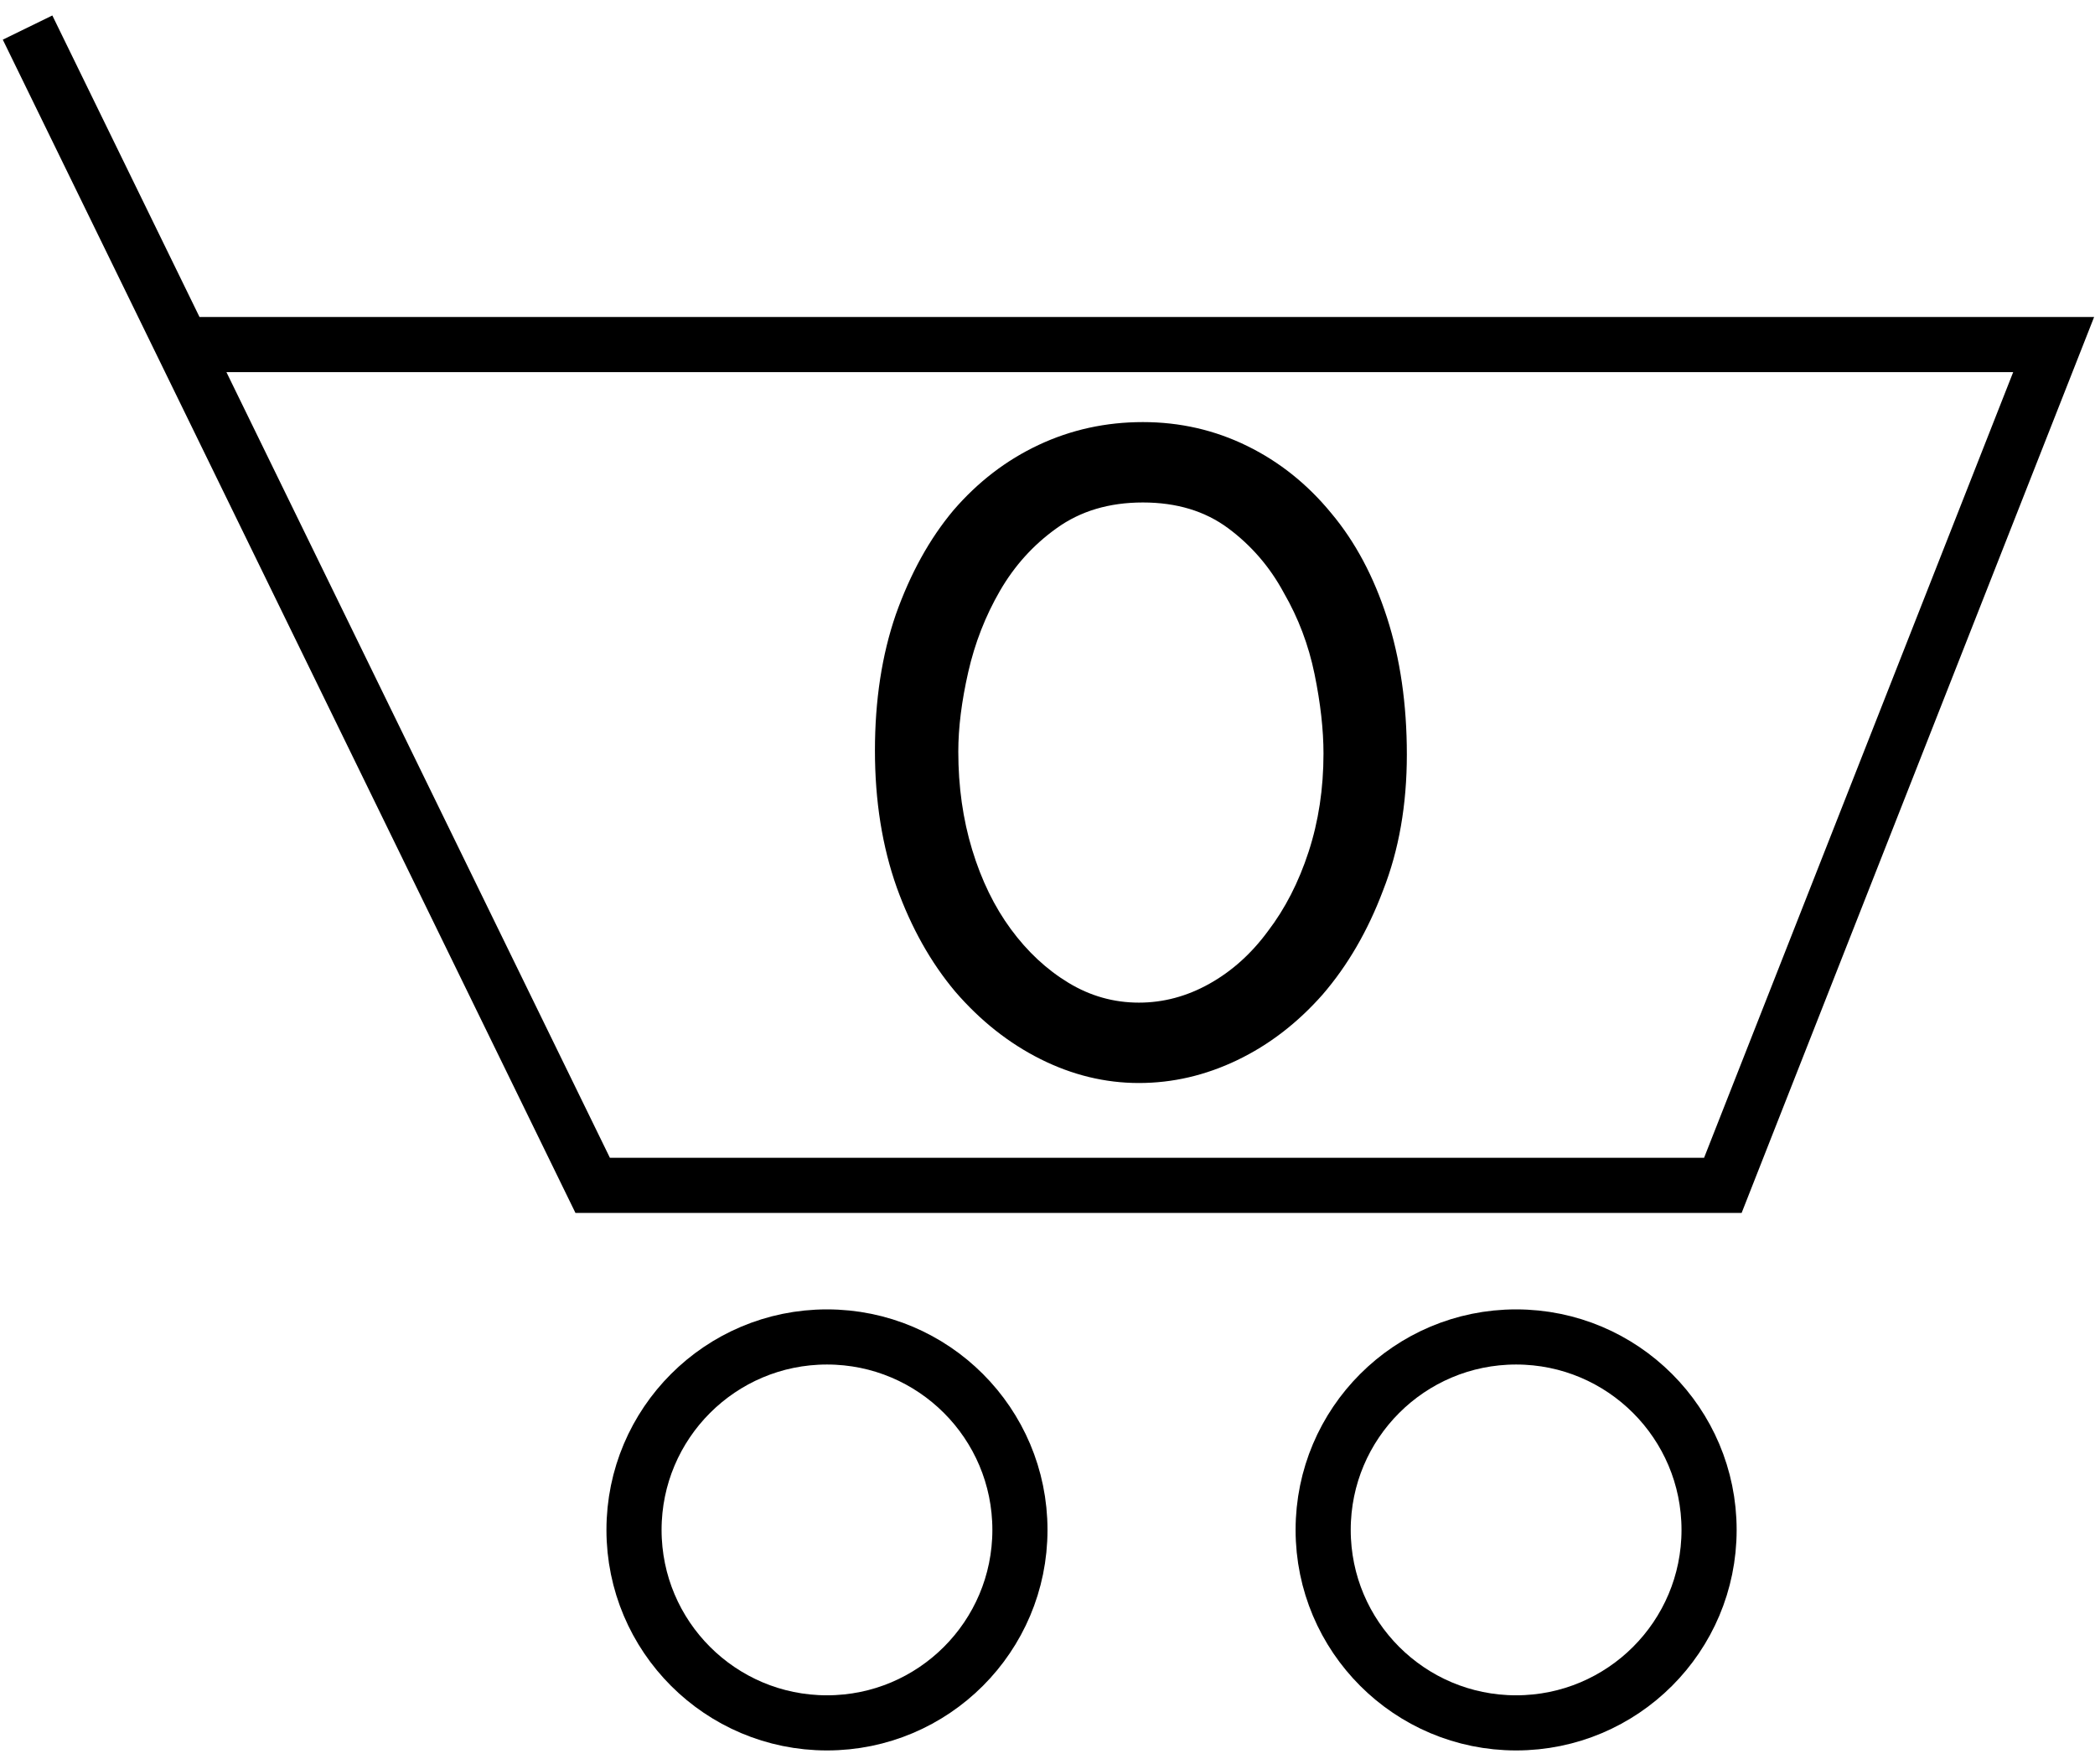 <svg width="76" height="64" viewBox="0 0 76 64" fill="none" xmlns="http://www.w3.org/2000/svg">
<path d="M6.613 12.5H74.5L62.5 43H21.5L1 1" stroke="black" stroke-width="2"/>
<circle cx="30" cy="55.5" r="7" stroke="black" stroke-width="2"/>
<circle cx="55" cy="55.5" r="7" stroke="black" stroke-width="2"/>
<path d="M31.74 27.228C31.74 25.404 31.992 23.76 32.496 22.296C33.024 20.808 33.72 19.548 34.584 18.516C35.472 17.484 36.504 16.692 37.68 16.14C38.856 15.588 40.116 15.312 41.46 15.312C42.804 15.312 44.064 15.6 45.24 16.176C46.416 16.752 47.436 17.568 48.3 18.624C49.164 19.656 49.836 20.916 50.316 22.404C50.796 23.892 51.036 25.548 51.036 27.372C51.036 29.196 50.748 30.84 50.172 32.304C49.62 33.768 48.888 35.028 47.976 36.084C47.064 37.116 46.032 37.908 44.88 38.46C43.728 39.012 42.54 39.288 41.316 39.288C40.092 39.288 38.904 39 37.752 38.424C36.6 37.848 35.568 37.032 34.656 35.976C33.768 34.92 33.06 33.66 32.532 32.196C32.004 30.708 31.74 29.052 31.74 27.228ZM34.764 27.264C34.764 28.536 34.932 29.724 35.268 30.828C35.604 31.932 36.072 32.892 36.672 33.708C37.272 34.524 37.968 35.172 38.76 35.652C39.552 36.132 40.404 36.372 41.316 36.372C42.204 36.372 43.056 36.144 43.872 35.688C44.688 35.232 45.396 34.596 45.996 33.78C46.62 32.964 47.112 32.004 47.472 30.9C47.832 29.796 48.012 28.608 48.012 27.336C48.012 26.472 47.904 25.512 47.688 24.456C47.472 23.4 47.1 22.416 46.572 21.504C46.068 20.568 45.396 19.788 44.556 19.164C43.716 18.54 42.684 18.228 41.46 18.228C40.236 18.228 39.192 18.54 38.328 19.164C37.488 19.764 36.804 20.52 36.276 21.432C35.748 22.344 35.364 23.328 35.124 24.384C34.884 25.44 34.764 26.4 34.764 27.264Z" fill="black"/>
</svg>
